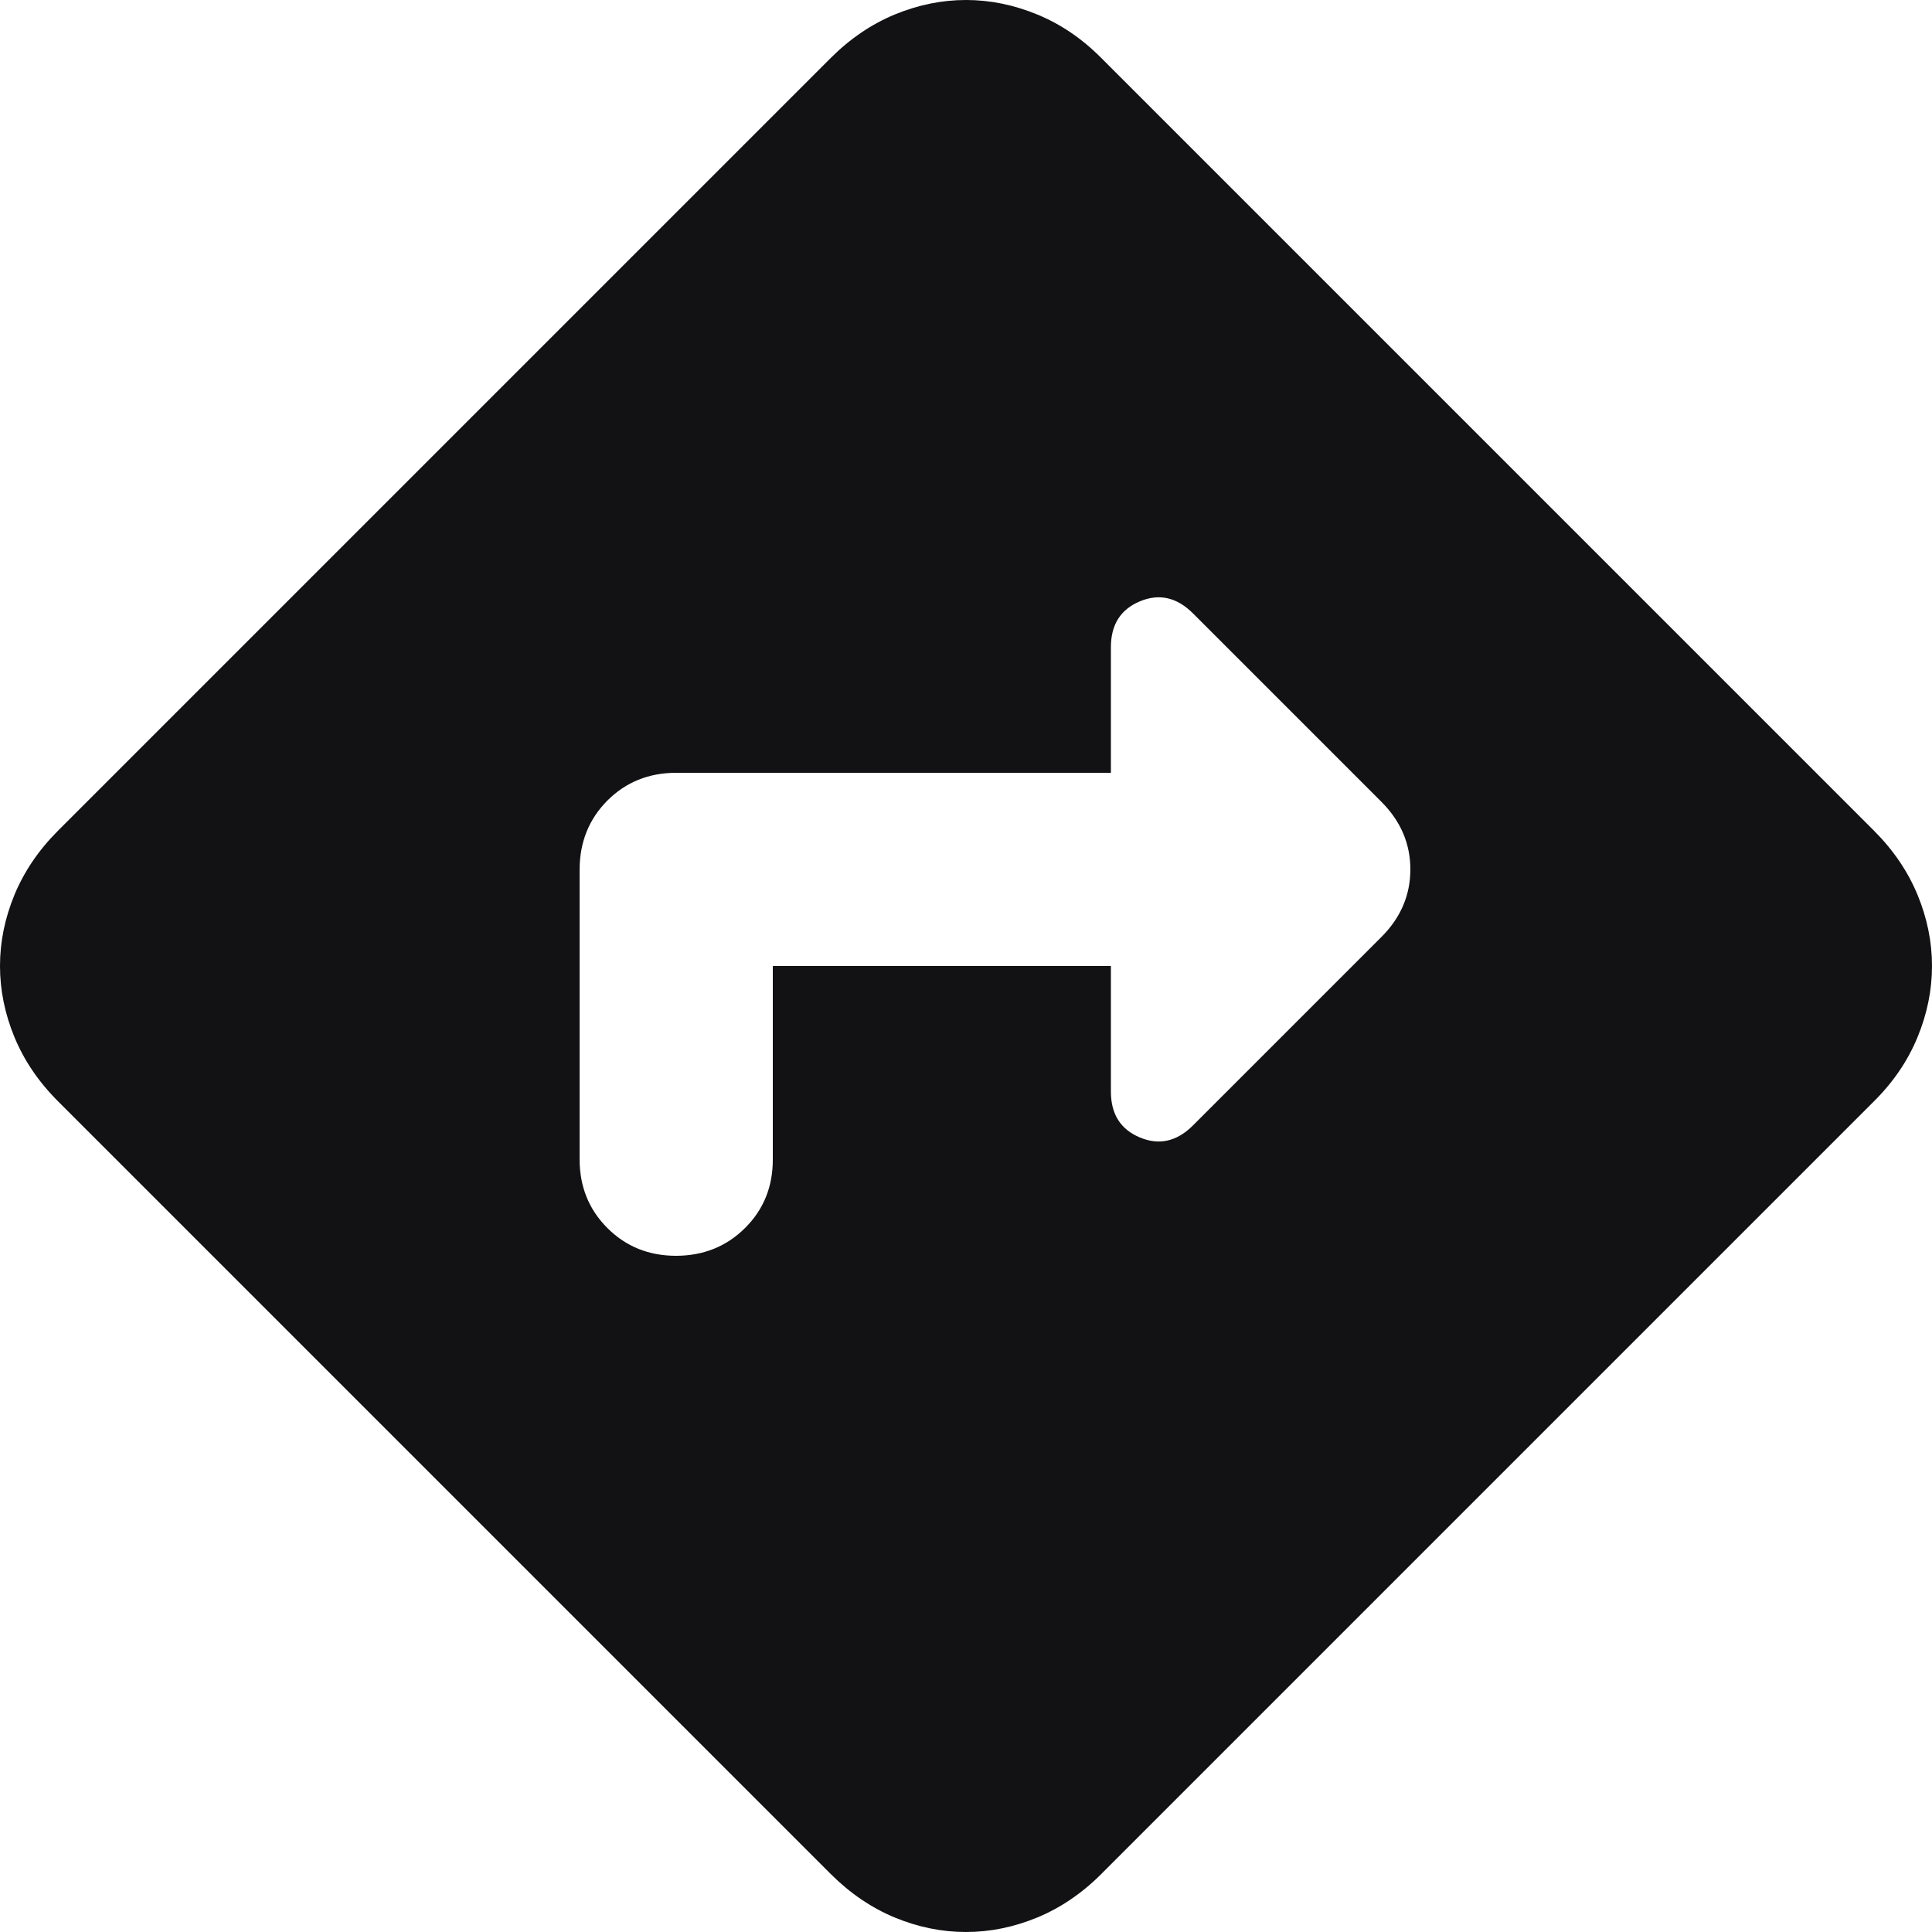 <svg width="16" height="16" viewBox="0 0 16 16" fill="none" xmlns="http://www.w3.org/2000/svg">
<g clip-path="url(#clip0_784_75)">
<path d="M6.4 8H9.2V9.04C9.2 9.227 9.28 9.353 9.44 9.42C9.6 9.487 9.747 9.453 9.88 9.32L11.44 7.76C11.6 7.6 11.68 7.413 11.68 7.2C11.68 6.987 11.6 6.8 11.44 6.64L9.88 5.08C9.747 4.947 9.6 4.913 9.44 4.98C9.28 5.047 9.2 5.173 9.2 5.36V6.4H5.6C5.373 6.4 5.183 6.477 5.03 6.63C4.877 6.784 4.801 6.974 4.8 7.2V9.6C4.8 9.827 4.877 10.017 5.03 10.17C5.184 10.324 5.374 10.4 5.6 10.4C5.826 10.399 6.016 10.323 6.17 10.17C6.324 10.017 6.401 9.827 6.4 9.6V8ZM8 16C7.8 16 7.603 15.96 7.41 15.88C7.217 15.8 7.041 15.68 6.88 15.52L0.48 9.12C0.32 8.96 0.2 8.783 0.12 8.59C0.04 8.396 -4.57764e-05 8.199 -4.57764e-05 8C-4.57764e-05 7.8 0.04 7.604 0.12 7.41C0.2 7.217 0.32 7.04 0.48 6.88L6.88 0.48C7.04 0.32 7.217 0.2 7.41 0.12C7.604 0.04 7.801 -6.10352e-05 8 -6.10352e-05C8.199 -6.10352e-05 8.396 0.04 8.59 0.12C8.785 0.2 8.961 0.32 9.12 0.48L15.52 6.88C15.68 7.04 15.8 7.217 15.88 7.41C15.96 7.604 16 7.8 16 8C16 8.199 15.96 8.396 15.88 8.59C15.8 8.784 15.68 8.961 15.52 9.12L9.12 15.52C8.96 15.68 8.783 15.8 8.59 15.88C8.396 15.96 8.199 16 8 16Z" fill="#121214"/>
</g>
<defs>
<clipPath id="clip0_784_75">
<rect width="16" height="16" fill="white"/>
</clipPath>
</defs>
</svg>
